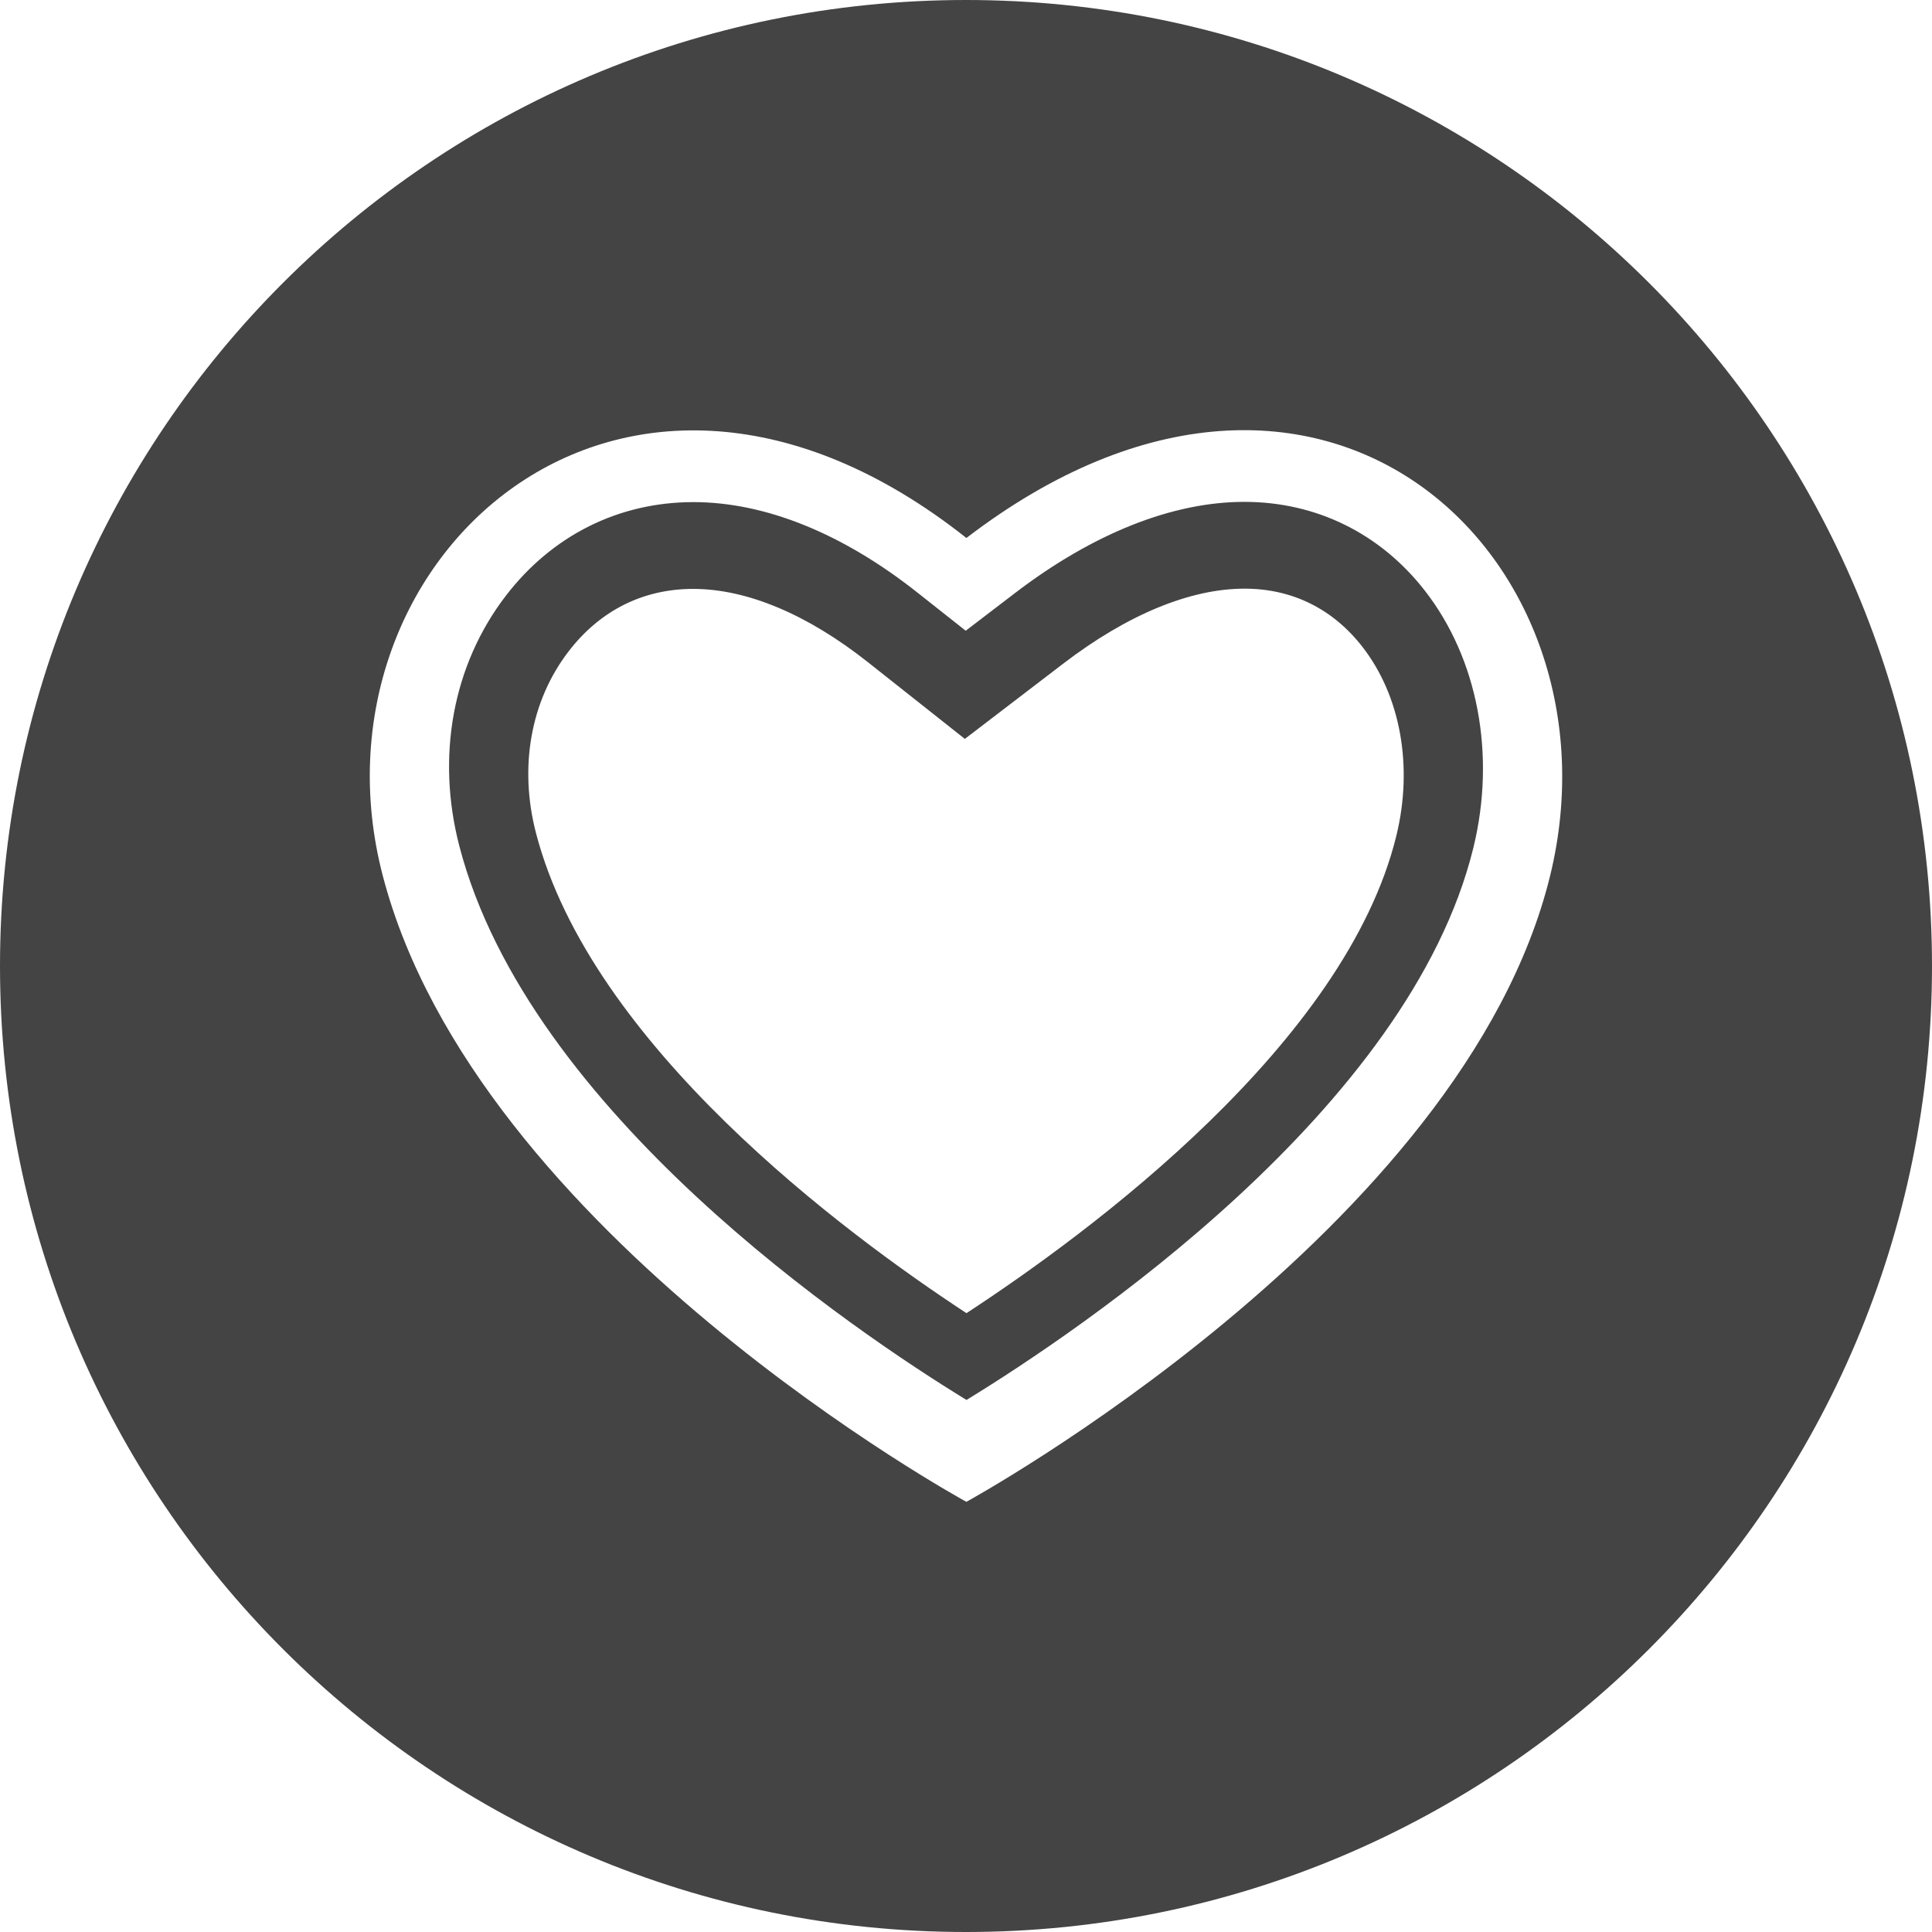 <?xml version="1.0" encoding="utf-8"?><!-- Generator: Adobe Illustrator 22.0.1, SVG Export Plug-In . SVG Version: 6.00 Build 0)  --><svg enable-background="new 0 0 128 128" viewBox="0 0 128 128" xmlns="http://www.w3.org/2000/svg"><g><path d="m63.999 0c-35.346 0-63.999 28.653-63.999 64s28.653 64 63.999 64 64.001-28.653 64.001-64-28.655-64-64.001-64zm38.705 58.001c-5.737 23.484-38.679 41.499-38.679 41.499s-32.473-17.702-38.67-41.499c-5.42-20.799 15.807-40.461 38.672-22.358 23.638-18.103 43.773 1.474 38.677 22.358zm-20.26-24.751c-4.775 0-10.036 2.094-15.215 6.055l-3.248 2.483-3.206-2.534c-4.955-3.92-10.085-5.988-14.834-5.988-4.945 0-9.359 2.203-12.429 6.206-3.513 4.577-4.633 10.63-3.072 16.61 4.592 17.607 26.166 32.12 33.593 36.669 7.489-4.585 29.344-19.256 33.583-36.591 1.504-6.151.299-12.522-3.224-17.037-2.955-3.789-7.197-5.873-11.948-5.873zm10.069 22.115c-3.358 13.748-20.223 26.235-28.481 31.635-8.176-5.359-24.862-17.767-28.517-31.791-1.144-4.384-.361-8.773 2.15-12.045 2.08-2.714 4.936-4.148 8.258-4.148 3.56 0 7.565 1.68 11.583 4.859l6.418 5.079 6.5-4.973c4.258-3.26 8.418-4.981 12.032-4.981 3.145 0 5.841 1.33 7.802 3.847 2.534 3.249 3.377 7.929 2.255 12.518z" fill="#444444"/></g></svg>